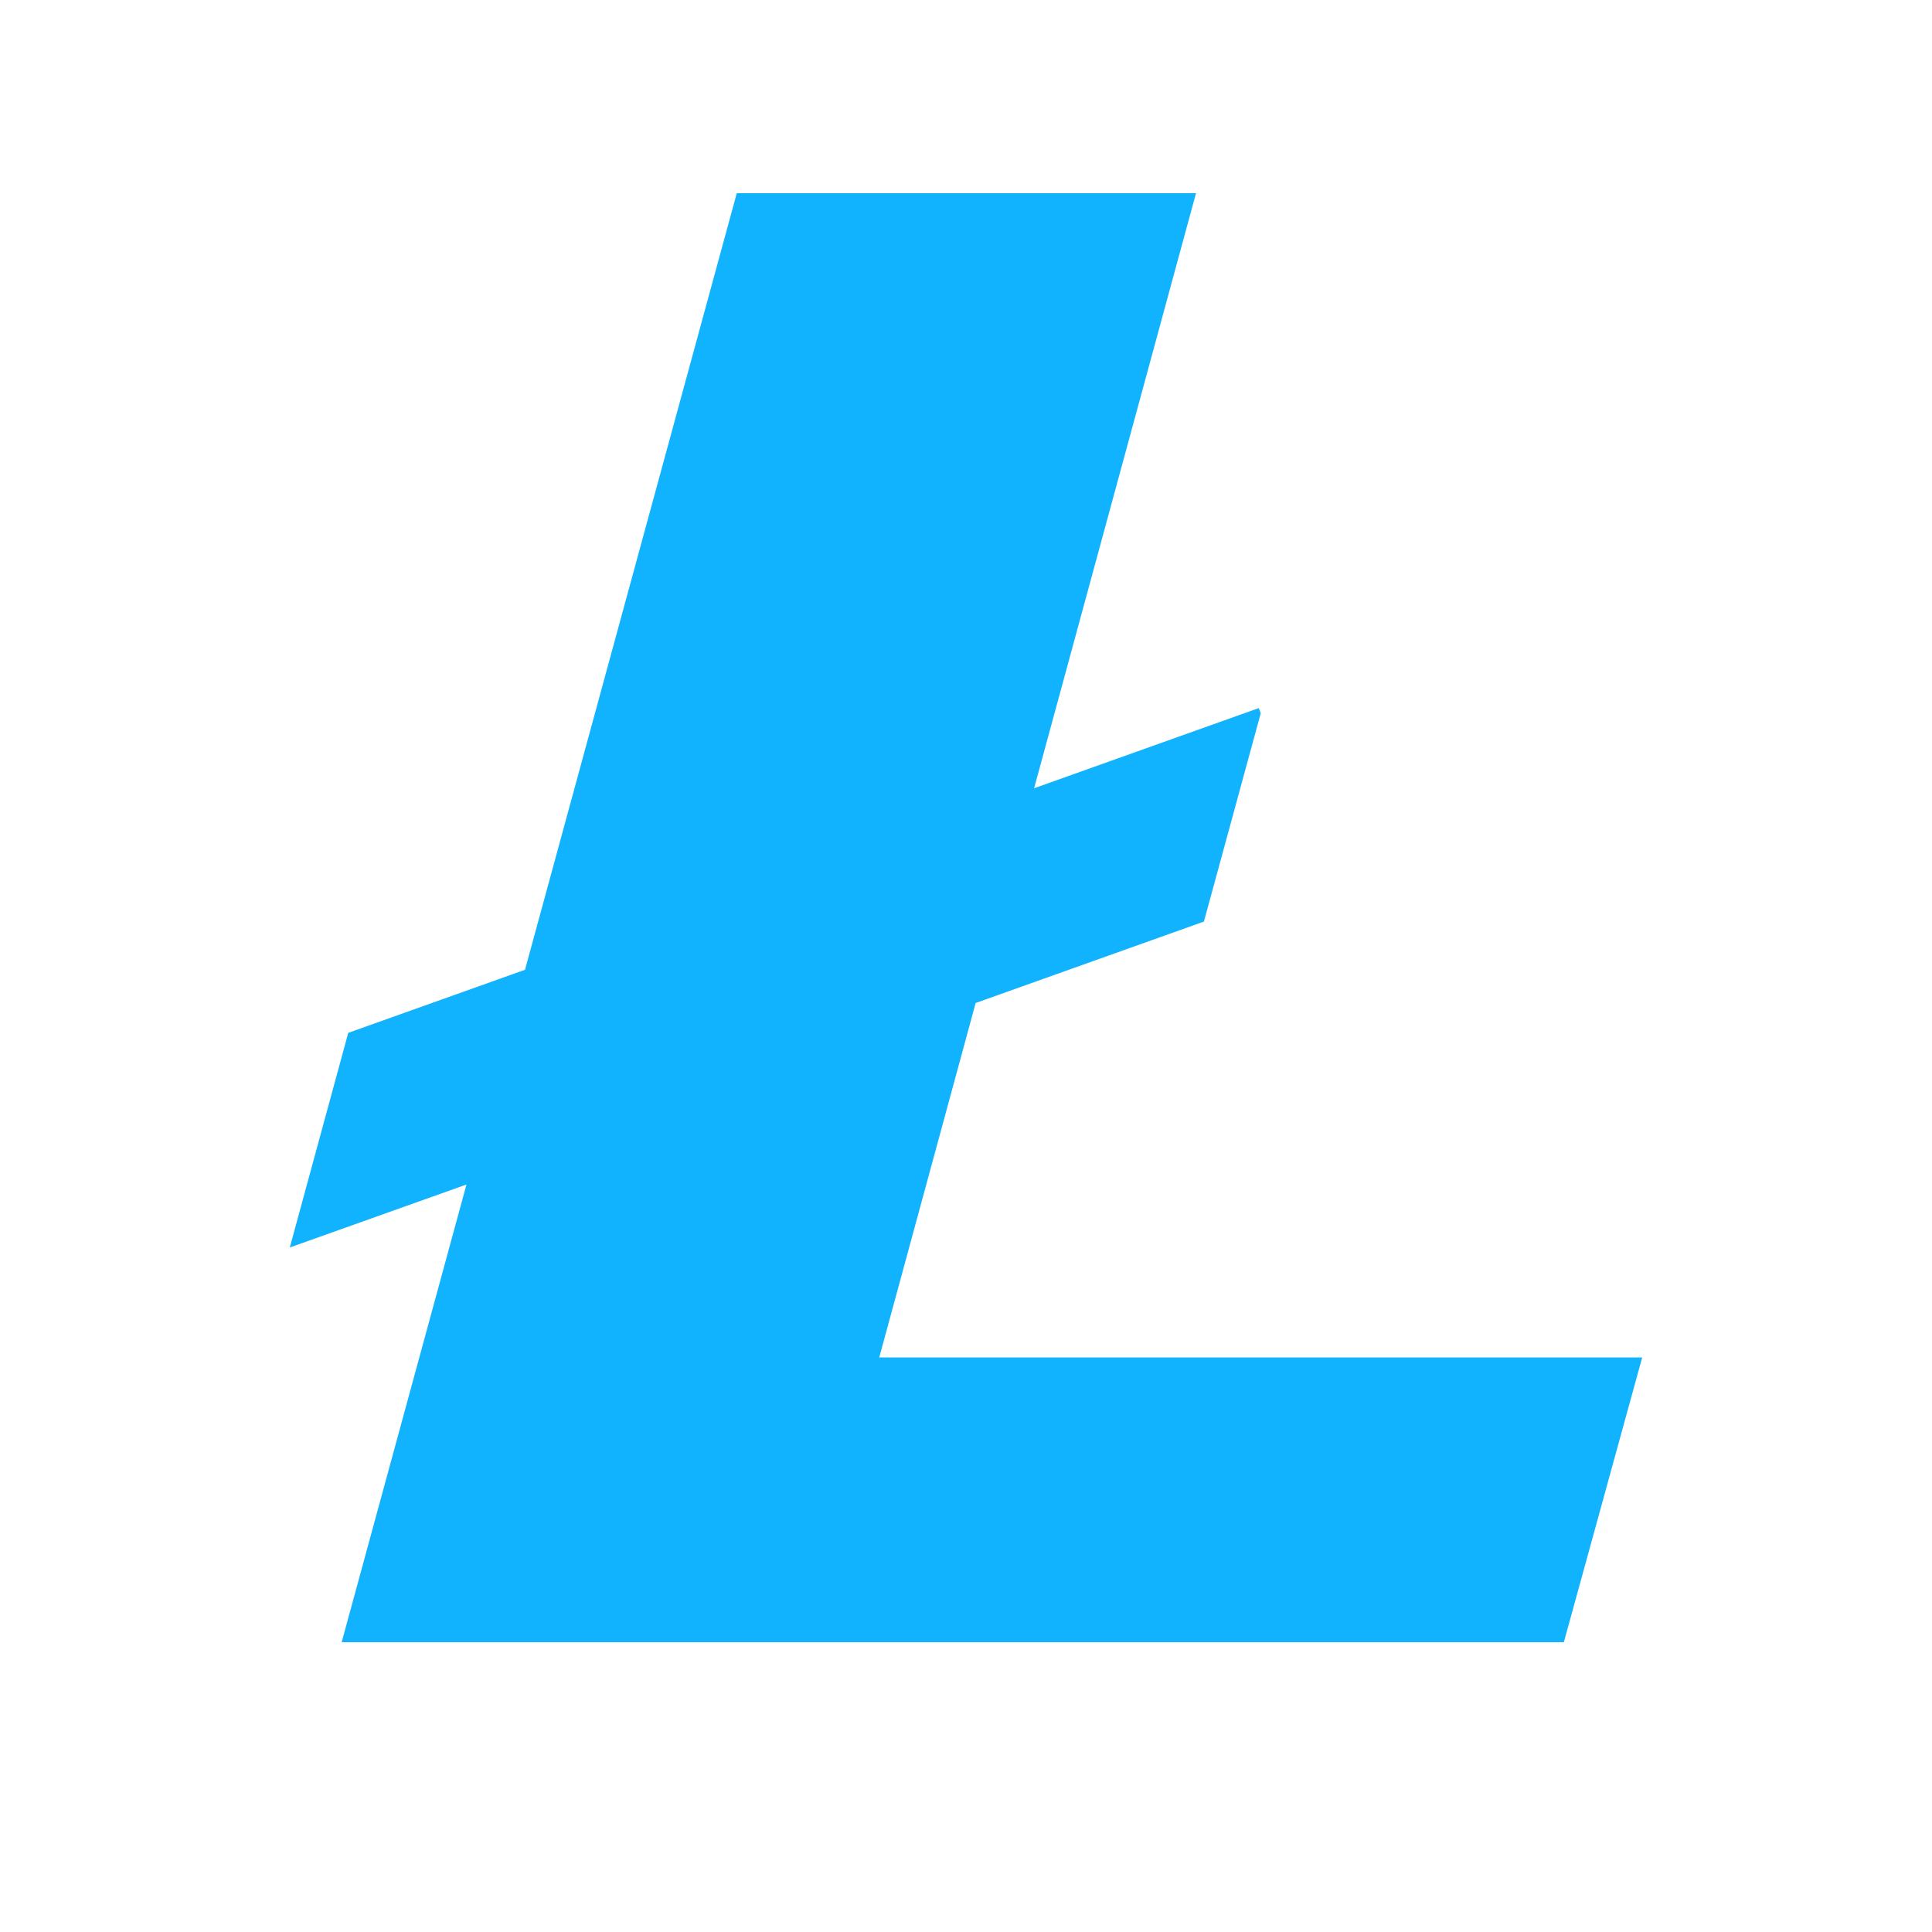<svg width="20" height="20" viewBox="0 0 20 20" fill="none" xmlns="http://www.w3.org/2000/svg">
<g id="ltc">
<path id="Vector" d="M9.102 14.052L10.1 10.383L12.463 9.54L13.051 7.384L13.031 7.33L10.705 8.16L12.381 2H7.627L5.435 10.039L3.605 10.692L3 12.914L4.829 12.262L3.537 17H16.189L17 14.052H9.101" fill="#11B3FE"/>
</g>
</svg>
